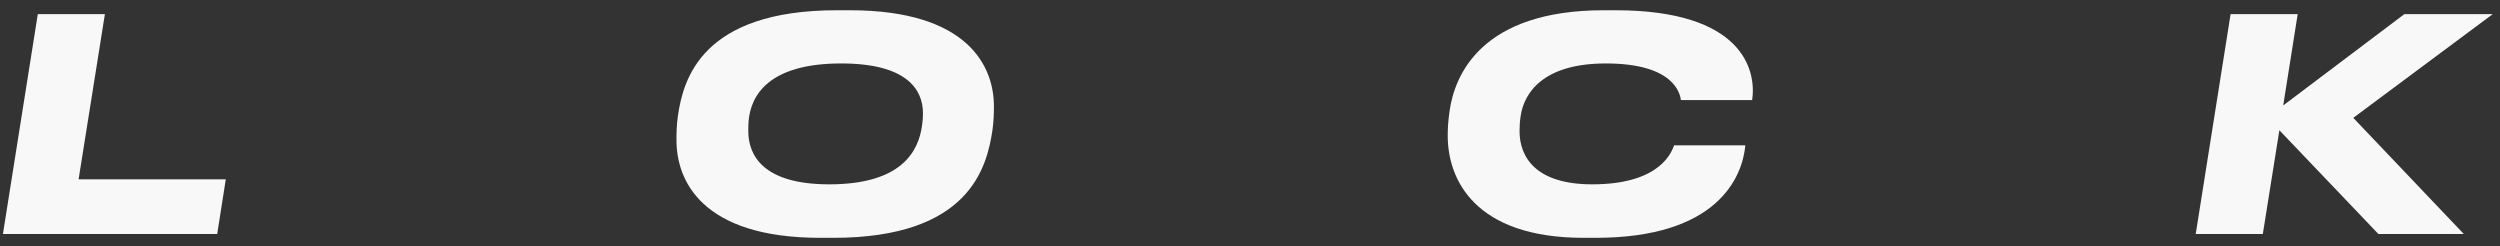 <svg width="203" height="20" viewBox="0 0 203 20" fill="none" xmlns="http://www.w3.org/2000/svg">
<rect x="0" y="0" width="203" height="20" fill="#333333" stroke="none"/>
<path d="M183.741 19H178.293L181.125 1.145H186.573L185.397 8.561L195.237 1.145H202.413L191.085 9.569L200.061 19H193.125L185.085 10.576L183.741 19Z" fill="#F8F8F8"/>
<path d="M129.555 19.312H128.595C119.691 19.312 117.555 14.512 117.555 11.032C117.555 10.456 117.579 9.928 117.699 9.064C118.107 6.04 120.339 0.832 130.227 0.832H131.163C141.507 0.832 142.635 5.68 142.275 8.128H136.491C136.419 7.6 135.939 5.152 130.395 5.152C125.283 5.152 123.771 7.552 123.483 9.376C123.411 9.832 123.387 10.216 123.387 10.648C123.387 12.784 124.731 14.968 129.291 14.968C134.955 14.968 135.771 12.208 135.939 11.8H141.723C141.483 14.368 139.491 19.312 129.555 19.312Z" fill="#F8F8F8"/>
<path d="M66.618 19.312C56.898 19.312 54.93 14.584 54.93 11.392C54.93 10.84 54.93 10.24 55.05 9.376C55.482 6.448 56.97 0.832 67.962 0.832H68.994C78.642 0.832 80.706 5.416 80.706 8.632C80.706 9.256 80.682 9.904 80.586 10.576C80.13 13.648 78.666 19.312 67.65 19.312H66.618ZM74.946 9.208C74.946 7.24 73.602 5.152 68.298 5.152C62.37 5.152 60.954 7.792 60.786 9.832C60.762 10.144 60.762 10.384 60.762 10.648C60.762 12.592 61.938 14.968 67.338 14.968C73.17 14.968 74.586 12.328 74.874 10.168C74.922 9.808 74.946 9.544 74.946 9.208Z" fill="#F8F8F8"/>
<path d="M3.07 1.145H8.518L6.382 14.56H18.334L17.638 19H0.238L3.07 1.145Z" fill="#F8F8F8"/>
</svg>
